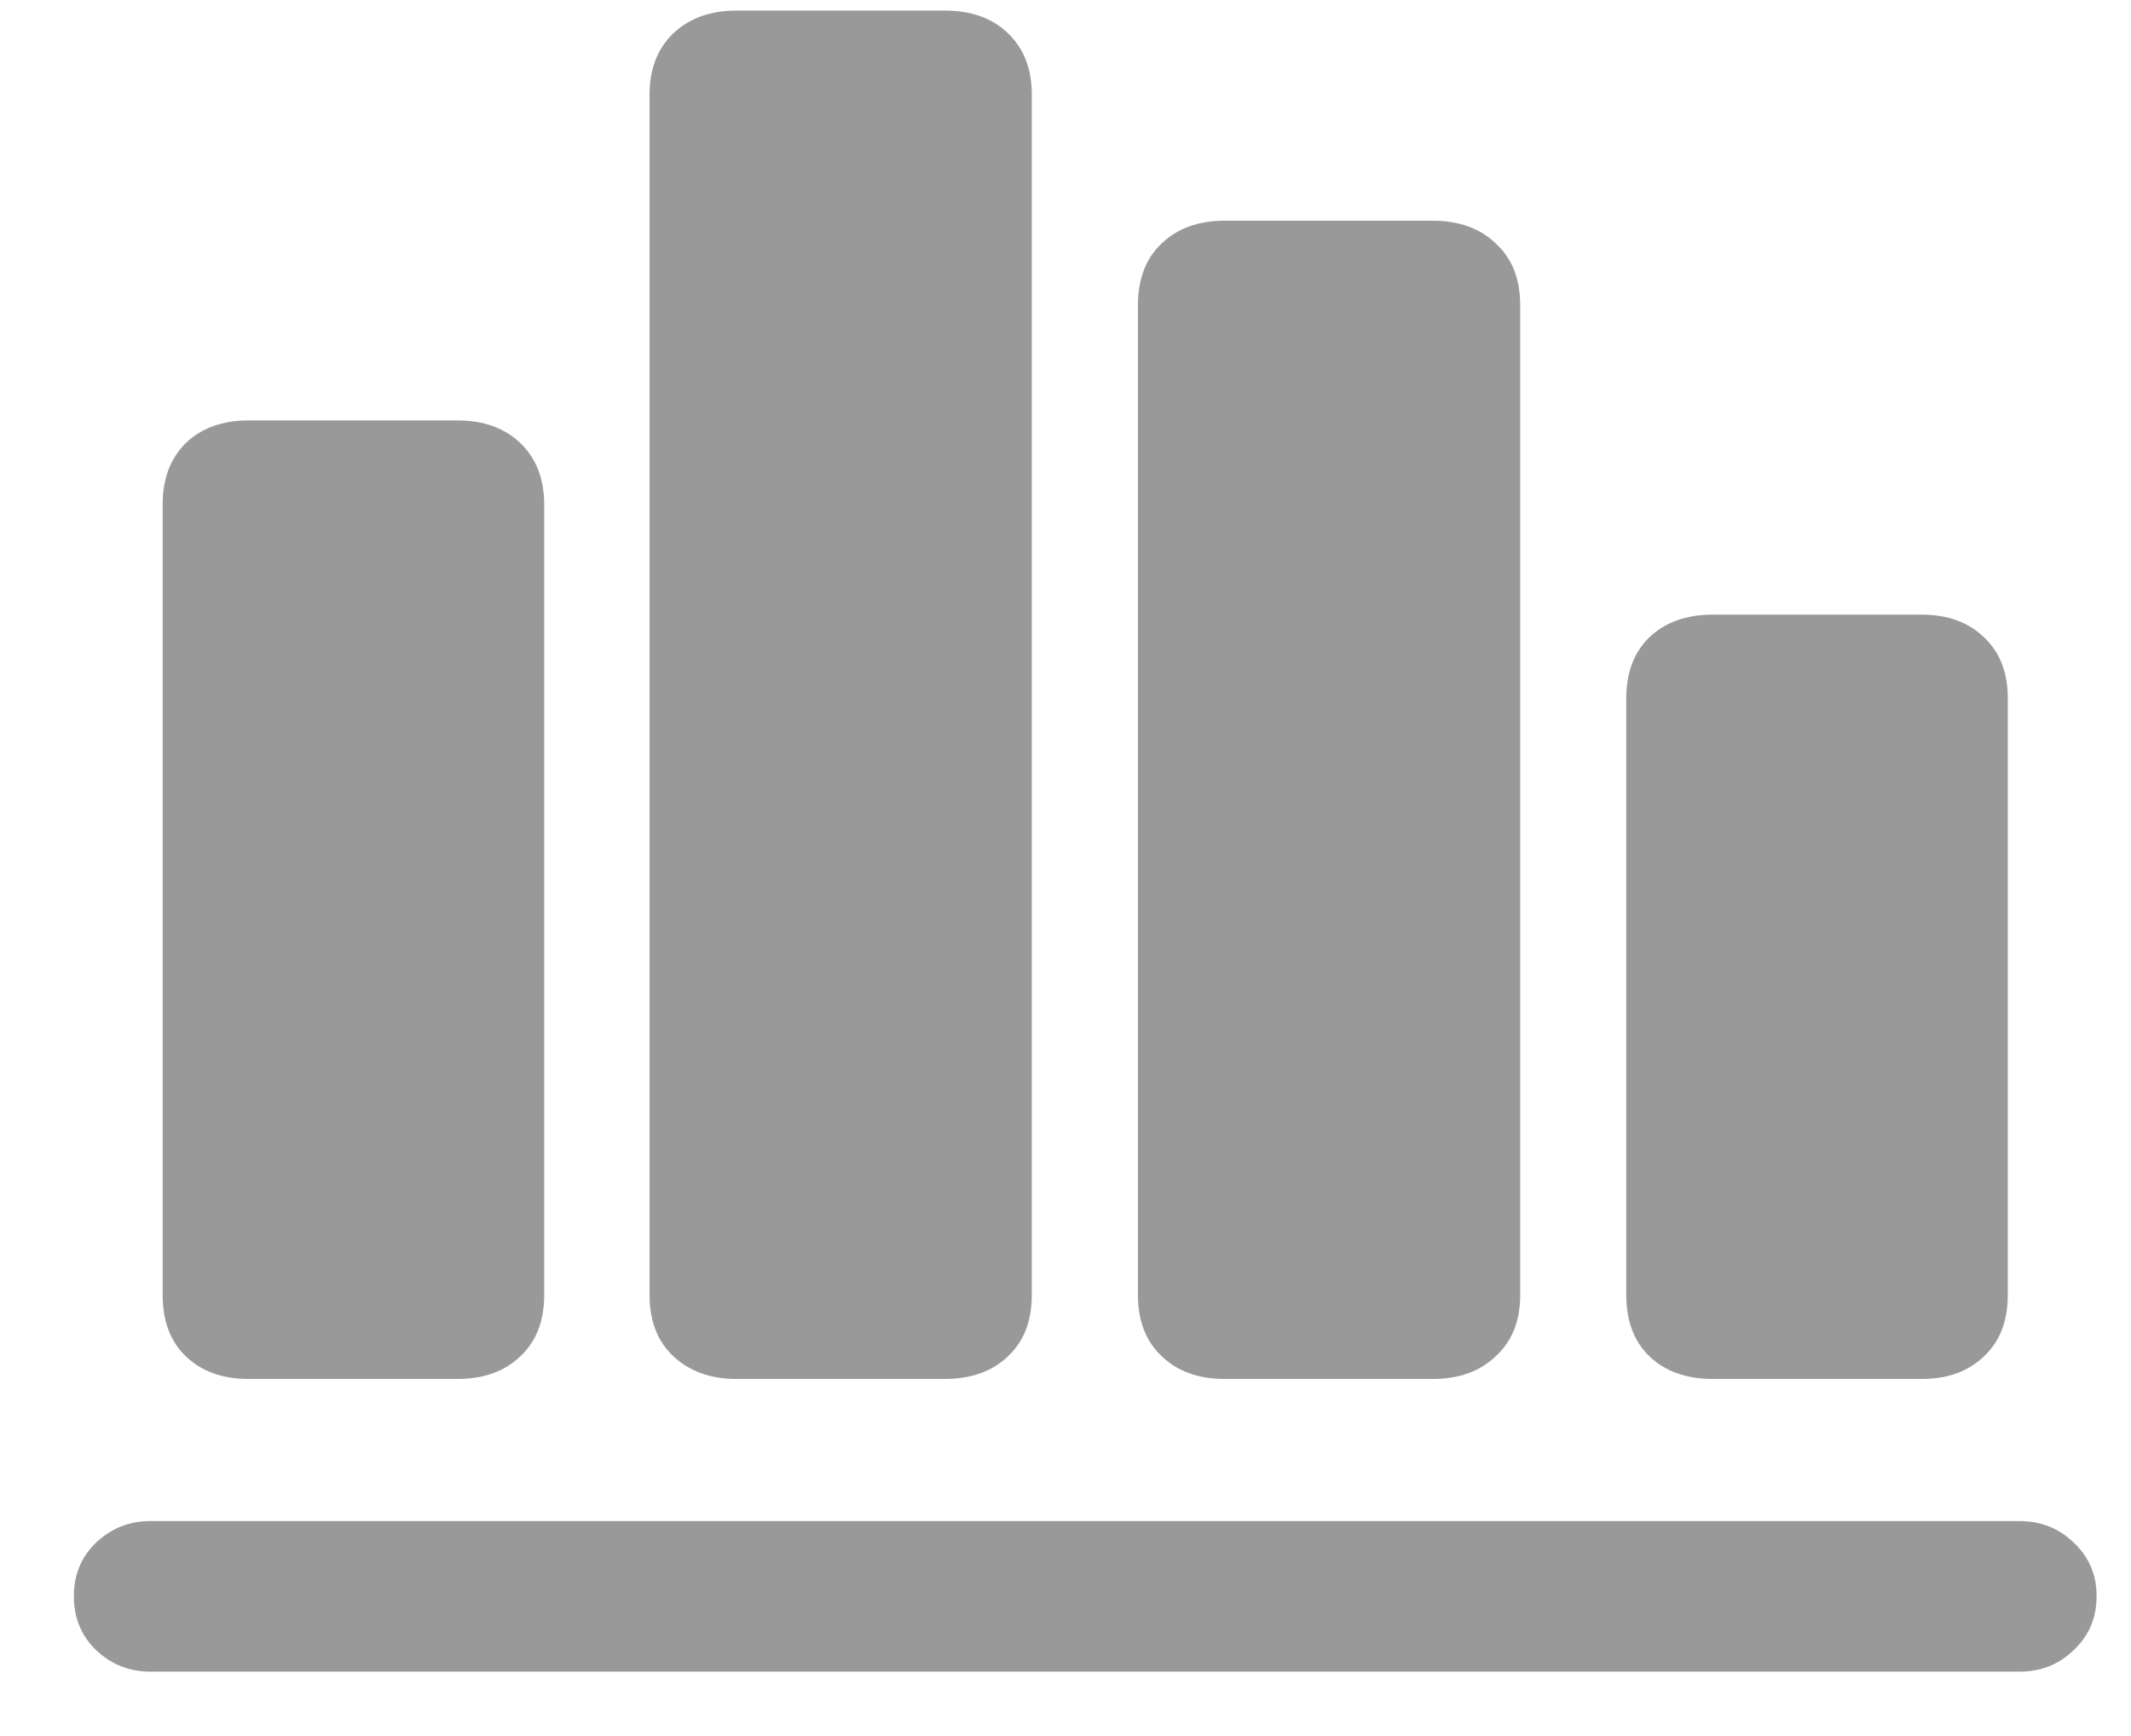<svg width="27" height="22" viewBox="0 0 27 22" fill="none" xmlns="http://www.w3.org/2000/svg">
<path d="M2.061 16.411V6.392C2.061 6.069 2.157 5.812 2.351 5.618C2.55 5.425 2.816 5.328 3.15 5.328H5.796C6.13 5.328 6.396 5.425 6.596 5.618C6.795 5.812 6.895 6.069 6.895 6.392V16.411C6.895 16.739 6.795 16.997 6.596 17.185C6.396 17.378 6.13 17.475 5.796 17.475H3.15C2.816 17.475 2.55 17.378 2.351 17.185C2.157 16.997 2.061 16.739 2.061 16.411ZM8.23 16.411V1.197C8.23 0.875 8.33 0.617 8.529 0.424C8.734 0.23 9.001 0.134 9.329 0.134H11.966C12.306 0.134 12.575 0.23 12.774 0.424C12.974 0.617 13.073 0.875 13.073 1.197V16.411C13.073 16.739 12.974 16.997 12.774 17.185C12.575 17.378 12.306 17.475 11.966 17.475H9.329C9.001 17.475 8.734 17.378 8.529 17.185C8.33 16.997 8.23 16.739 8.23 16.411ZM14.418 16.411V3.869C14.418 3.535 14.518 3.274 14.717 3.087C14.916 2.894 15.183 2.797 15.517 2.797H18.153C18.487 2.797 18.754 2.894 18.953 3.087C19.158 3.274 19.261 3.535 19.261 3.869V16.411C19.261 16.739 19.158 16.997 18.953 17.185C18.754 17.378 18.487 17.475 18.153 17.475H15.517C15.183 17.475 14.916 17.378 14.717 17.185C14.518 16.997 14.418 16.739 14.418 16.411ZM20.605 16.411V8.853C20.605 8.524 20.702 8.267 20.895 8.079C21.095 7.886 21.364 7.789 21.704 7.789H24.35C24.678 7.789 24.941 7.886 25.141 8.079C25.34 8.267 25.439 8.524 25.439 8.853V16.411C25.439 16.739 25.34 16.997 25.141 17.185C24.941 17.378 24.678 17.475 24.35 17.475H21.704C21.364 17.475 21.095 17.378 20.895 17.185C20.702 16.997 20.605 16.739 20.605 16.411ZM0.936 20.226C0.936 19.956 1.029 19.73 1.217 19.549C1.41 19.367 1.639 19.276 1.902 19.276H25.589C25.858 19.276 26.087 19.367 26.274 19.549C26.468 19.73 26.564 19.956 26.564 20.226C26.564 20.501 26.468 20.73 26.274 20.911C26.087 21.093 25.858 21.184 25.589 21.184H1.902C1.639 21.184 1.41 21.093 1.217 20.911C1.029 20.73 0.936 20.501 0.936 20.226Z" fill="#999999"/>
</svg>
